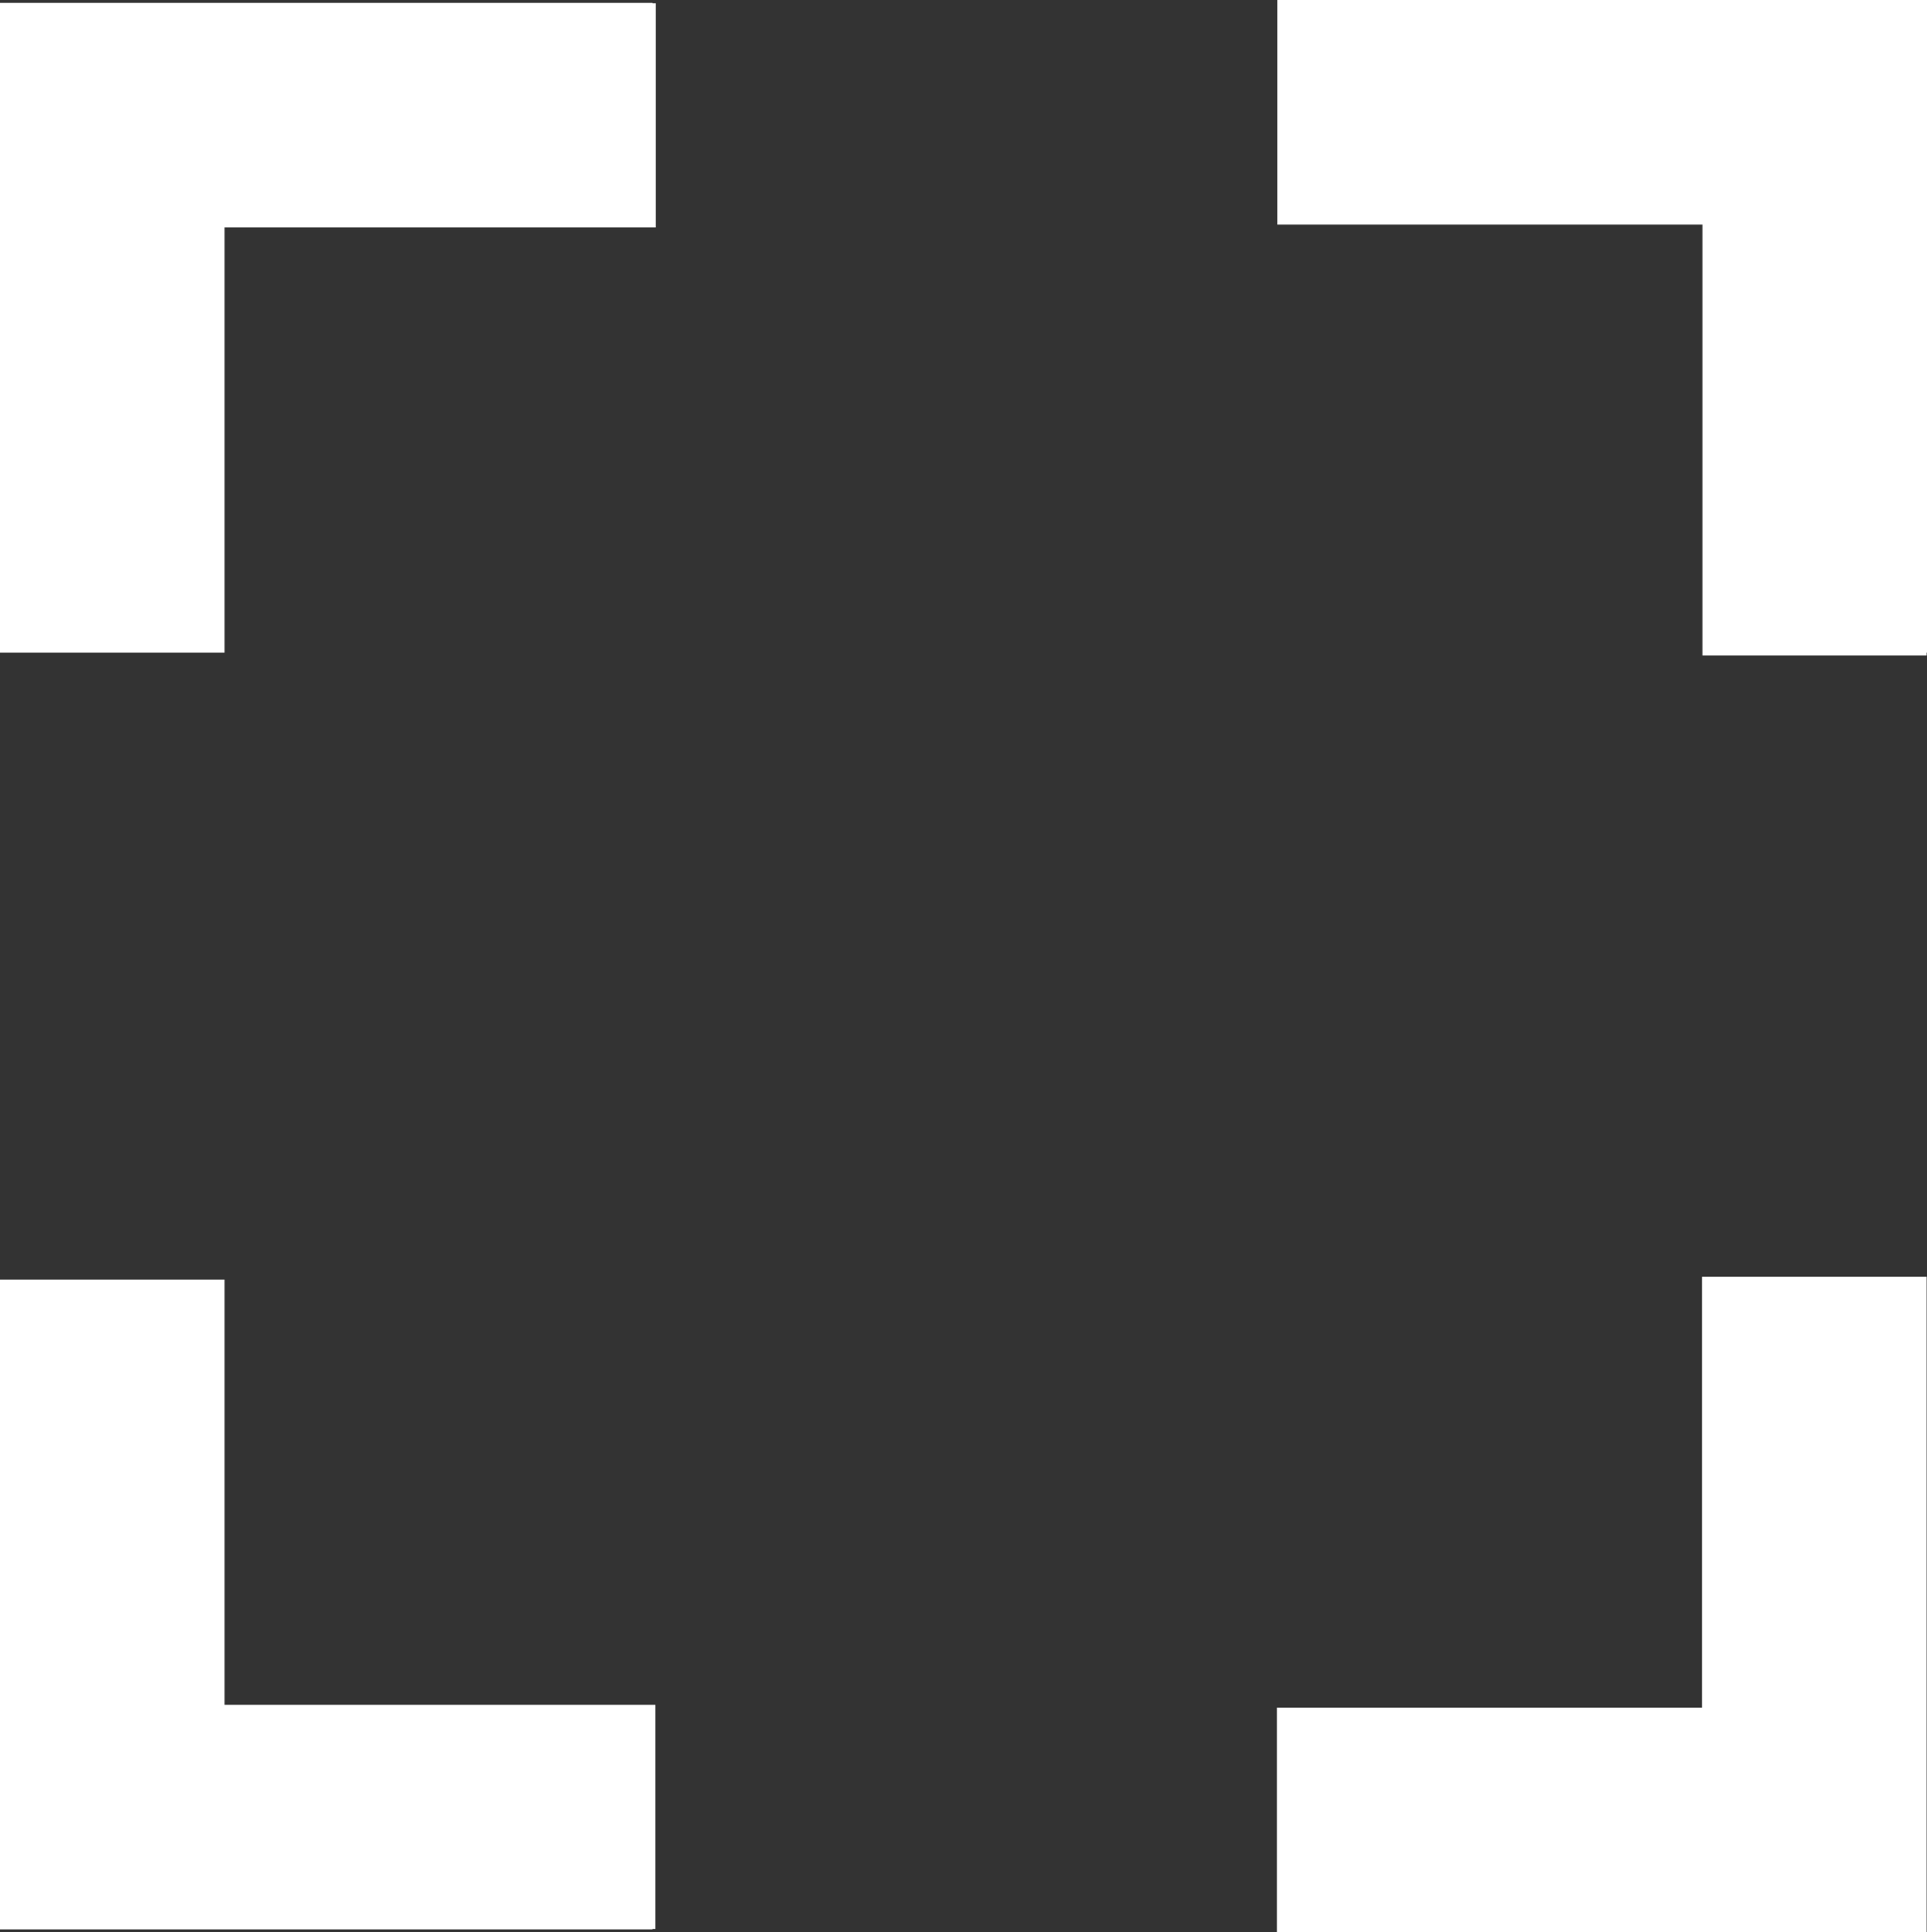 <?xml version="1.0" encoding="utf-8"?>
<!-- Generator: Adobe Illustrator 26.5.0, SVG Export Plug-In . SVG Version: 6.00 Build 0)  -->
<svg version="1.1" id="Layer_2_copy_2" xmlns="http://www.w3.org/2000/svg" xmlns:xlink="http://www.w3.org/1999/xlink" x="0px"
	 y="0px" viewBox="0 0 473.7 474.9" style="enable-background:new 0 0 473.7 474.9;" xml:space="preserve">
<rect x="0" y="0" width="473.7" height="474.9" fill="#333333" stroke="none"/>
<style type="text/css">
	.st0{fill:#FFFFFF;}
</style>
<polygon class="st0" points="314,0 314,0 314,55.2 418.5,55.2 418.5,161.1 473.6,161.1 473.6,160.4 473.7,160.4 473.7,54.9 
	473.7,0.7 473.7,0 "/>
<polygon class="st0" points="0,160.3 0,160.4 55.2,160.4 55.2,55.9 161.2,55.9 161.2,0.8 160.4,0.8 160.4,0.7 55,0.7 0.8,0.7 0,0.7 
	"/>
<polygon class="st0" points="314,474.9 313.9,474.9 313.9,419.7 418.4,419.7 418.4,313.8 473.6,313.8 473.6,314.5 473.6,314.5 
	473.6,420 473.6,474.2 473.6,474.9 "/>
<polygon class="st0" points="0,314.6 0,314.5 55.2,314.5 55.2,419 161.1,419 161.1,474.1 160.4,474.1 160.4,474.2 54.9,474.2 
	0.7,474.2 0,474.2 "/>
</svg>
